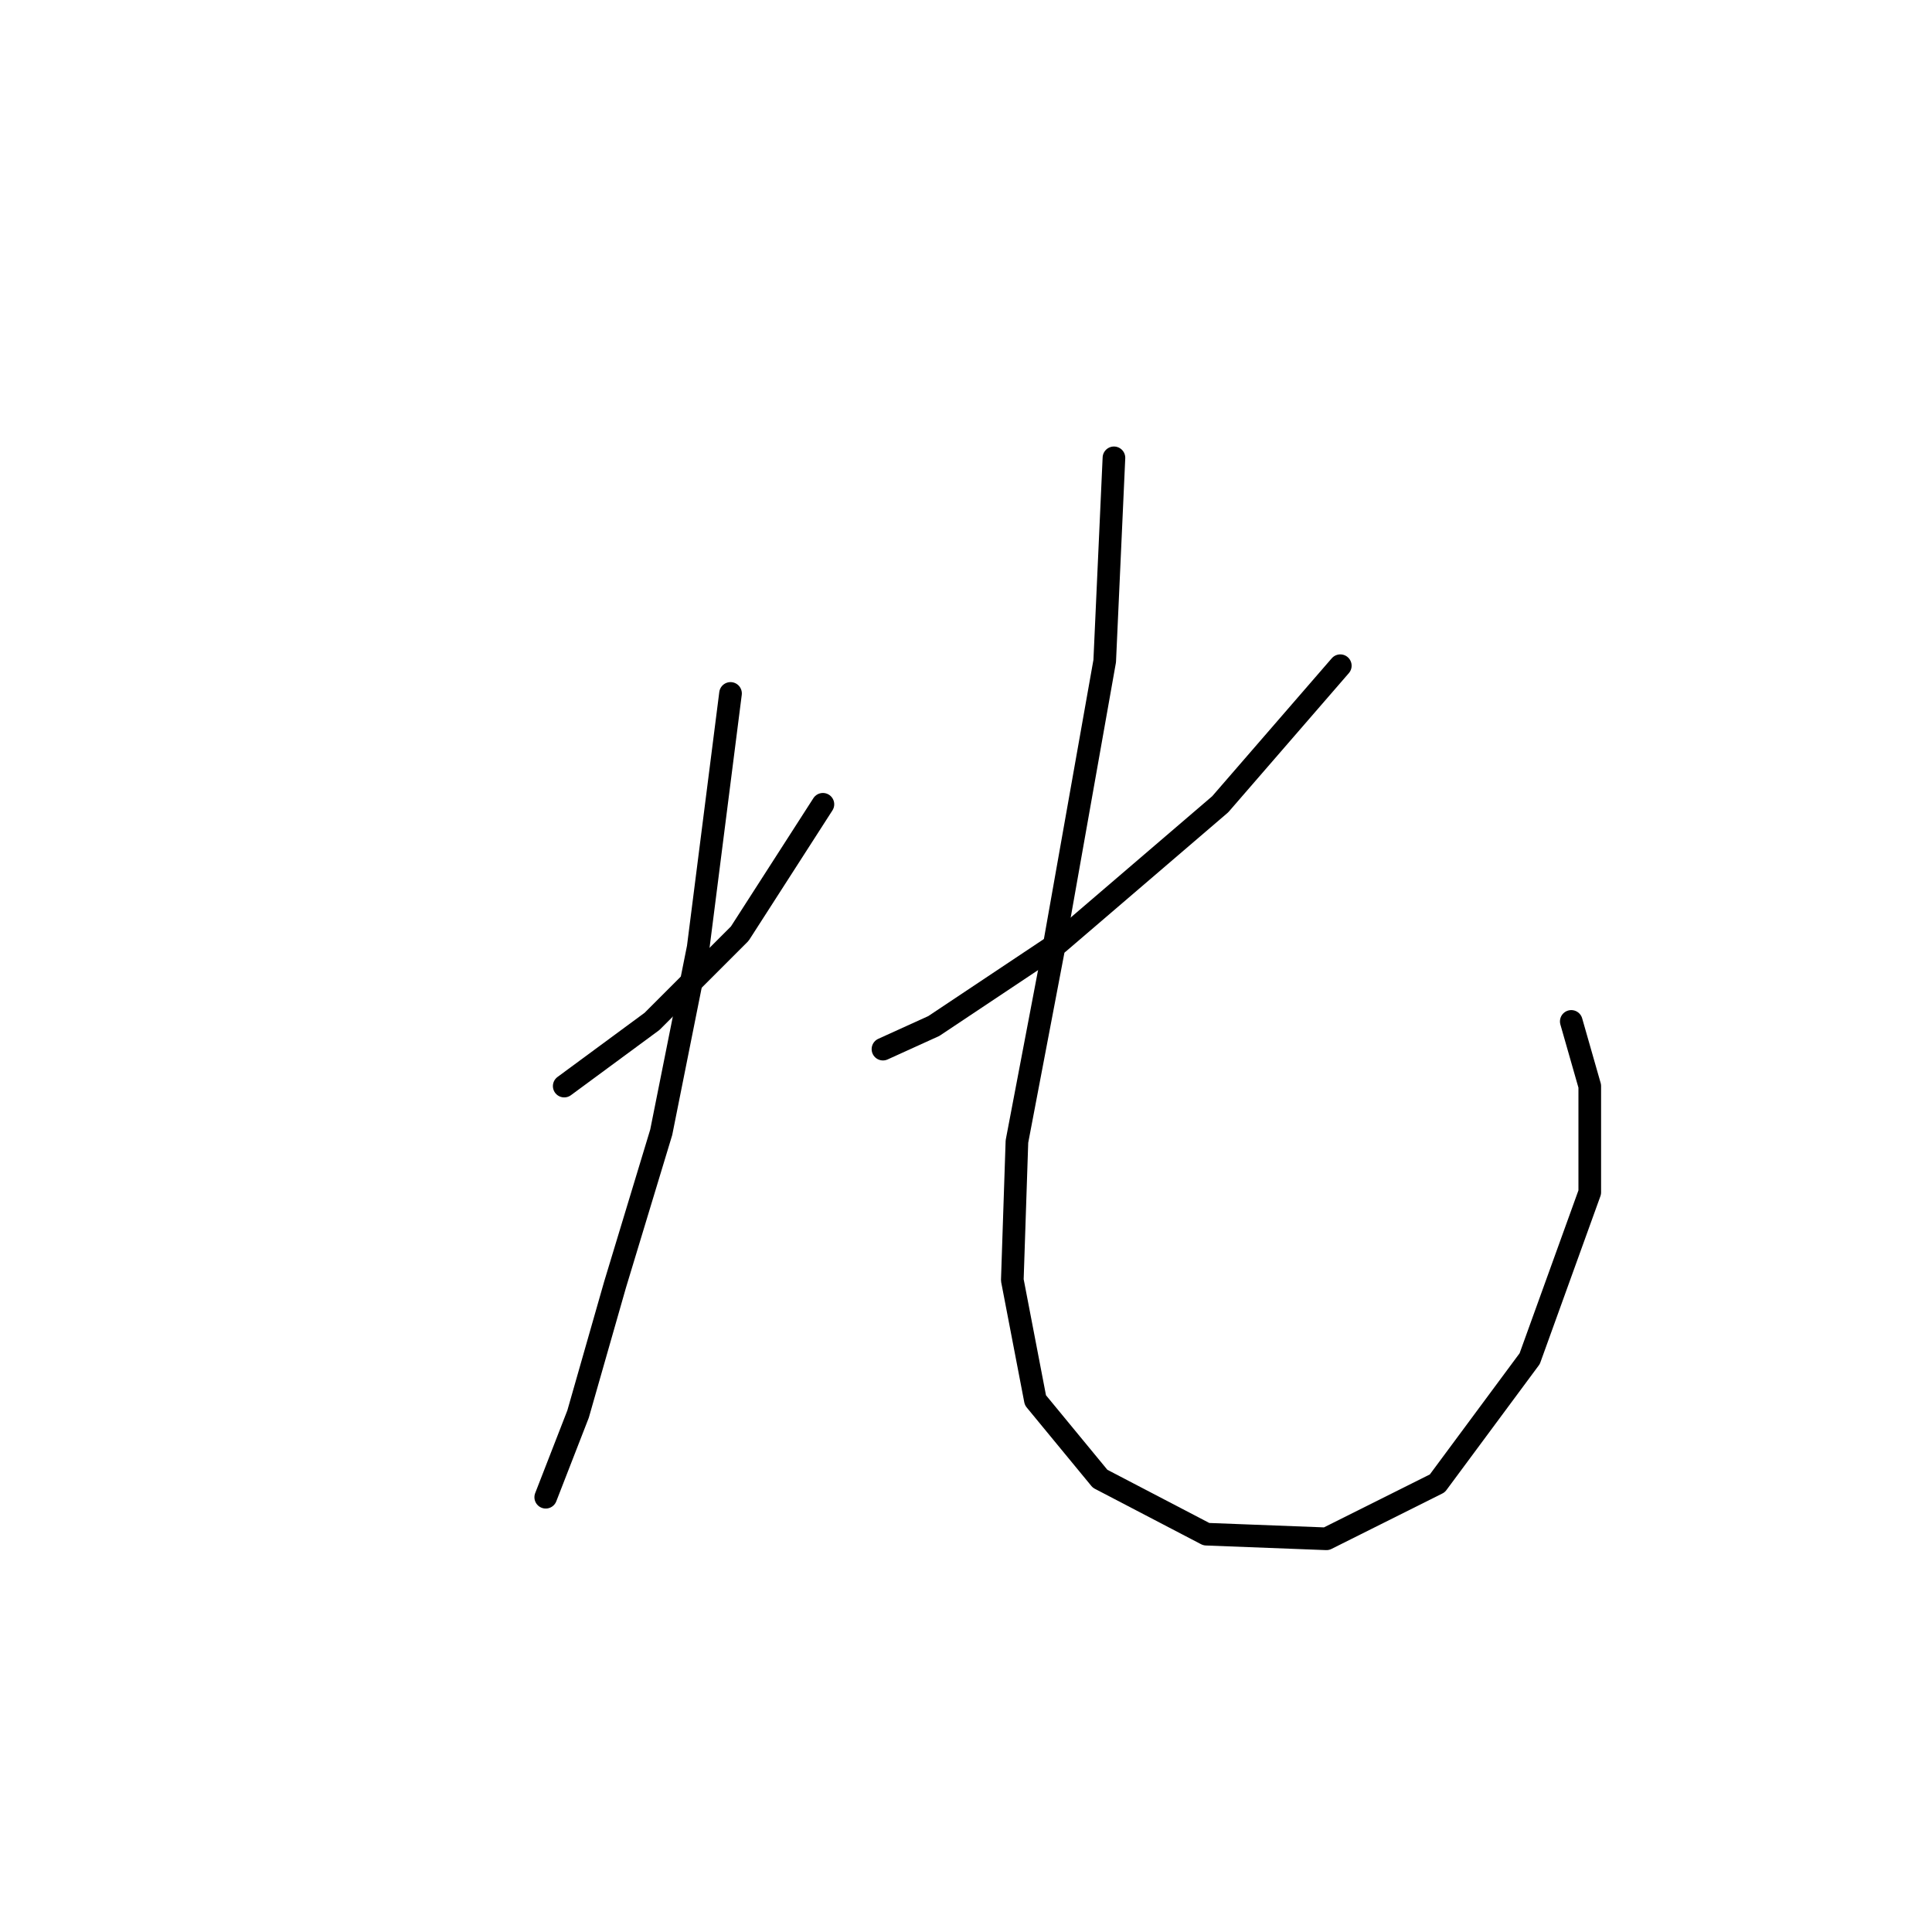 <?xml version="1.0" standalone="no"?>
    <svg width="256" height="256" xmlns="http://www.w3.org/2000/svg" version="1.1">
    <polyline stroke="black" stroke-width="3" stroke-linecap="round" fill="transparent" stroke-linejoin="round" points="74.762 143.912 86.392 135.343 98.022 123.713 109.04 106.573 109.04 106.573 " />
        <polyline stroke="black" stroke-width="3" stroke-linecap="round" fill="transparent" stroke-linejoin="round" points="96.798 91.883 92.513 125.549 87.616 150.033 81.495 170.233 76.598 187.372 72.313 198.39 72.313 198.39 " />
        <polyline stroke="black" stroke-width="3" stroke-linecap="round" fill="transparent" stroke-linejoin="round" points="177.597 88.21 161.682 106.573 140.258 124.937 123.731 135.955 116.997 139.015 116.997 139.015 " />
        <polyline stroke="black" stroke-width="3" stroke-linecap="round" fill="transparent" stroke-linejoin="round" points="147.603 60.665 146.379 87.598 139.646 125.549 134.749 151.258 134.137 169.621 137.197 185.536 145.767 195.942 159.845 203.287 175.76 203.899 190.451 196.554 202.693 180.027 210.651 157.991 210.651 143.912 208.202 135.343 208.202 135.343 " />
        </svg>